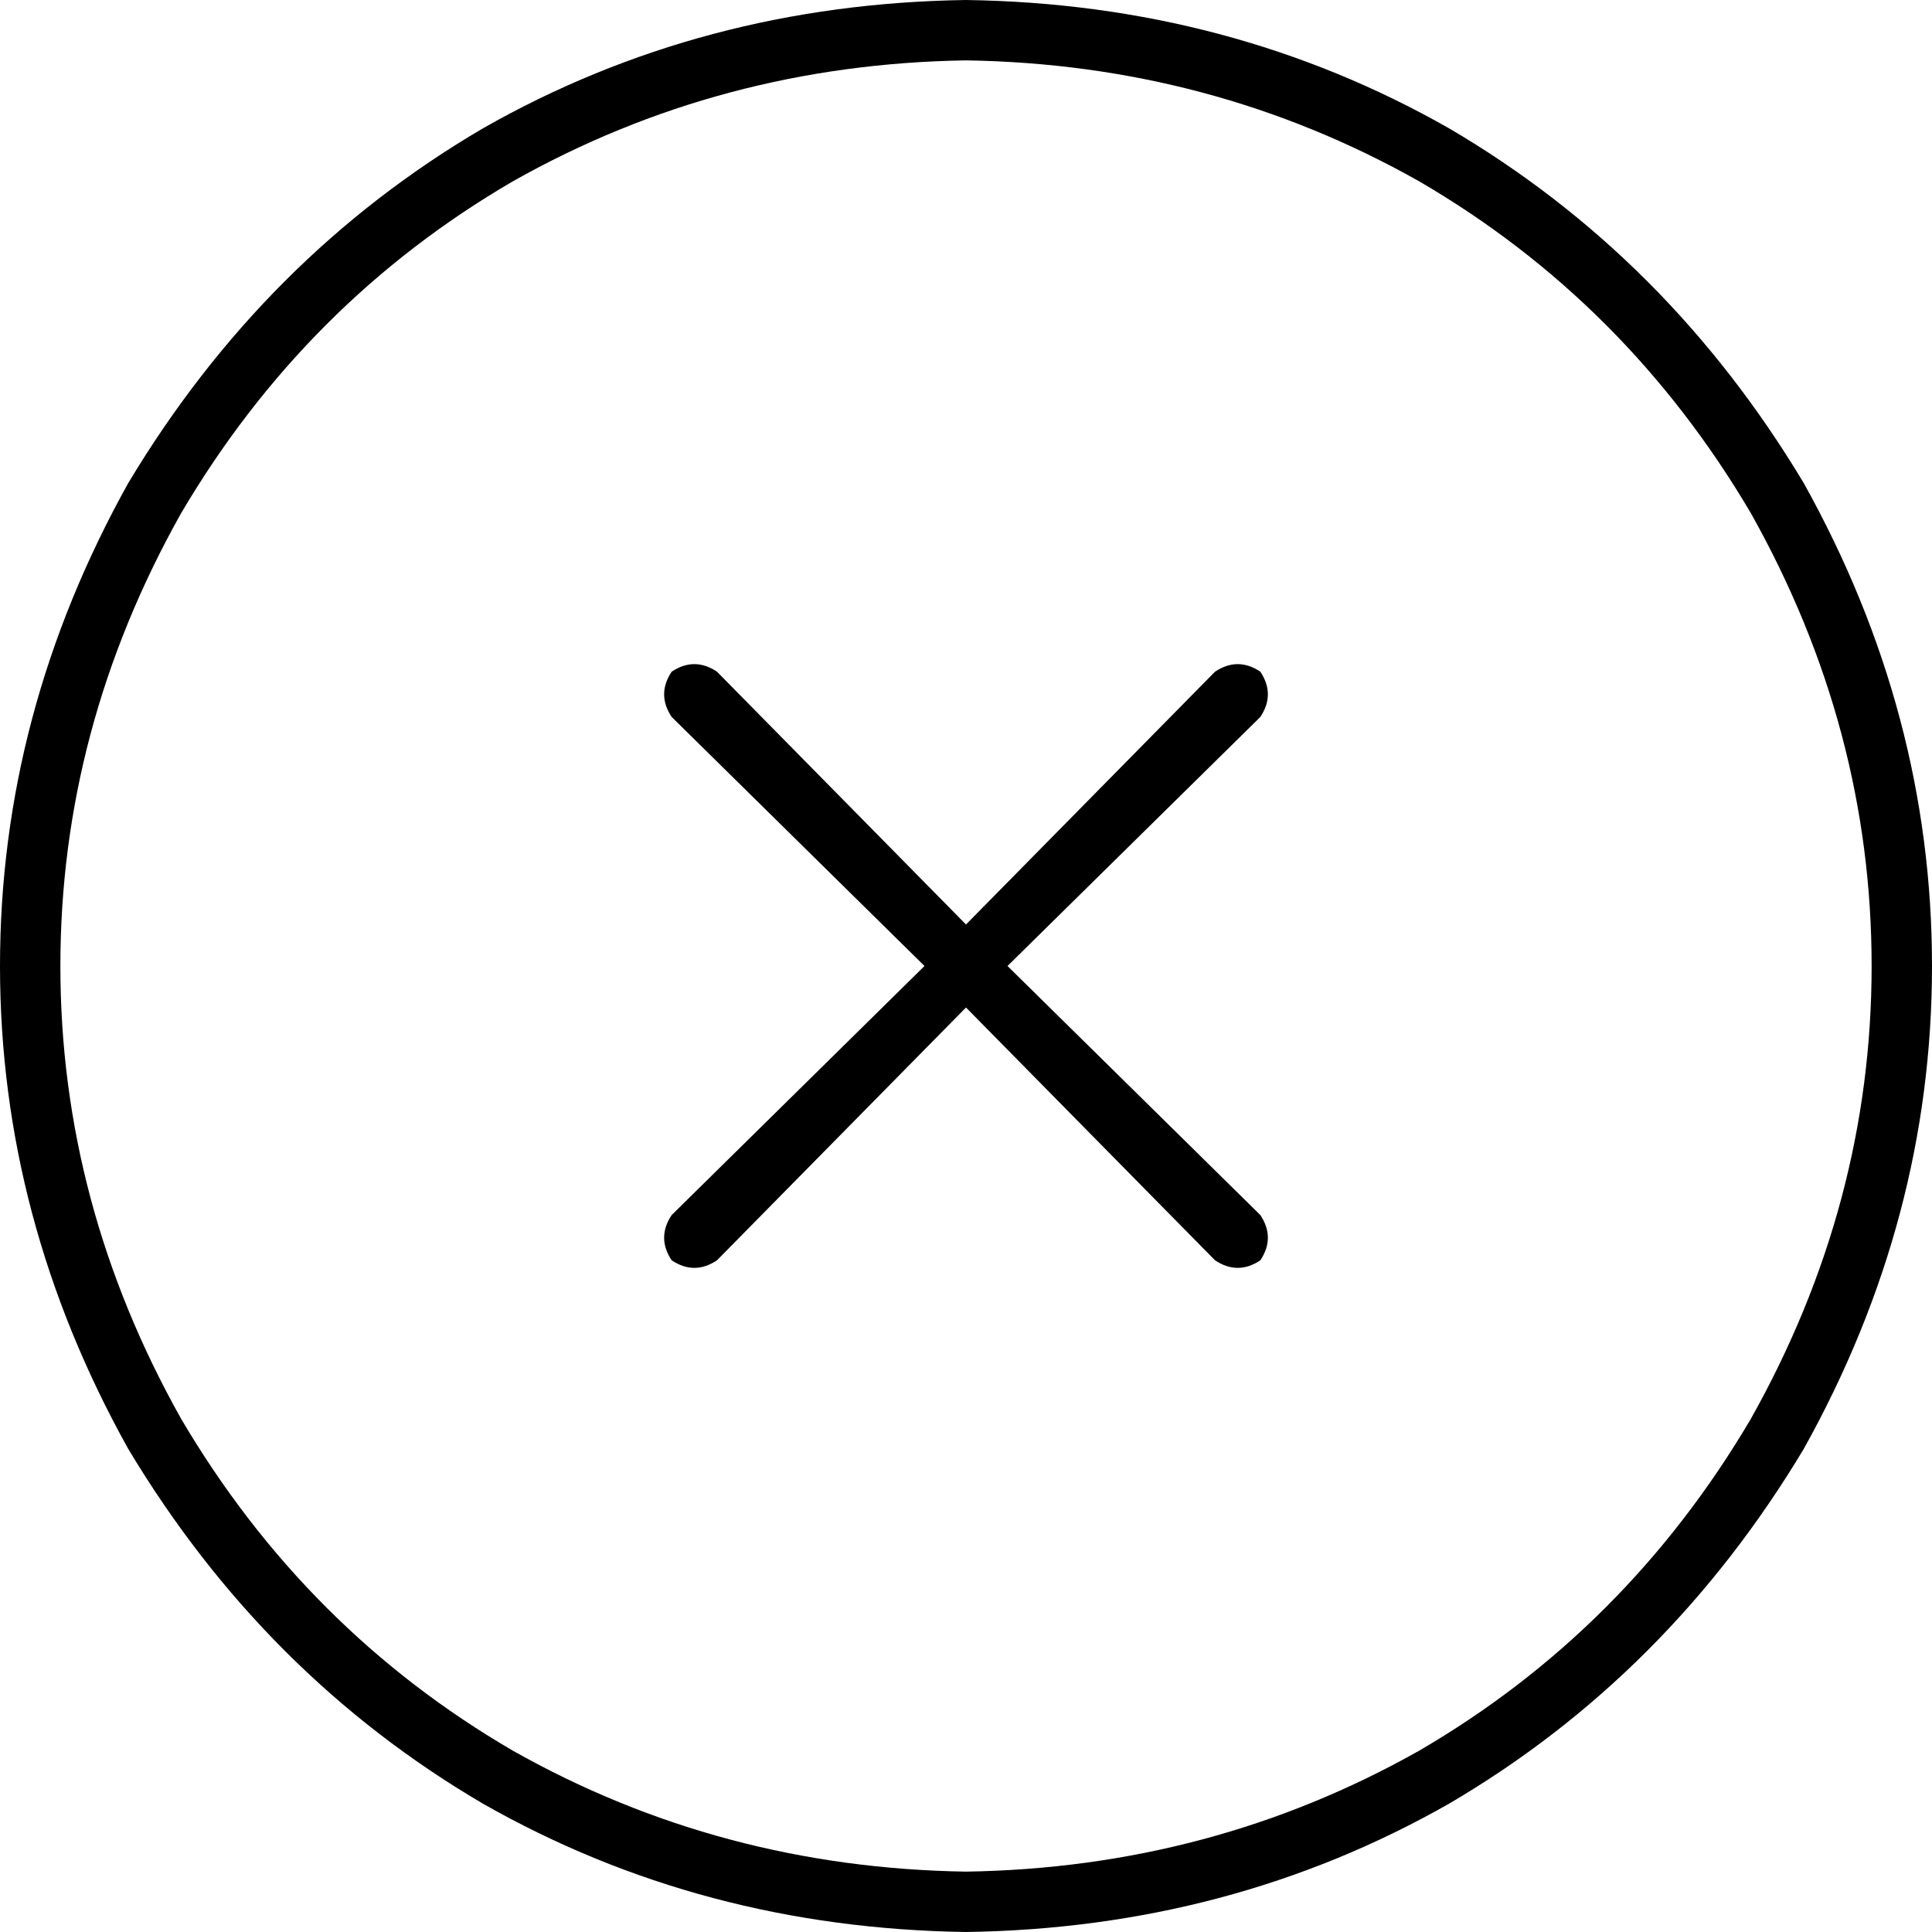 <svg xmlns="http://www.w3.org/2000/svg" viewBox="0 0 512 512">
  <path d="M 256 16 Q 321 17 376 48 L 376 48 L 376 48 Q 431 80 464 136 Q 496 193 496 256 Q 496 319 464 376 Q 431 432 376 464 Q 321 495 256 496 Q 191 495 136 464 Q 81 432 48 376 Q 16 319 16 256 Q 16 193 48 136 Q 81 80 136 48 Q 191 17 256 16 L 256 16 Z M 256 512 Q 326 511 384 478 L 384 478 L 384 478 Q 442 444 478 384 Q 512 323 512 256 Q 512 189 478 128 Q 442 68 384 34 Q 326 1 256 0 Q 186 1 128 34 Q 70 68 34 128 Q 0 189 0 256 Q 0 323 34 384 Q 70 444 128 478 Q 186 511 256 512 L 256 512 Z M 178 178 Q 174 184 178 190 L 245 256 L 245 256 L 178 322 L 178 322 Q 174 328 178 334 Q 184 338 190 334 L 256 267 L 256 267 L 322 334 L 322 334 Q 328 338 334 334 Q 338 328 334 322 L 267 256 L 267 256 L 334 190 L 334 190 Q 338 184 334 178 Q 328 174 322 178 L 256 245 L 256 245 L 190 178 L 190 178 Q 184 174 178 178 L 178 178 Z" />
</svg>